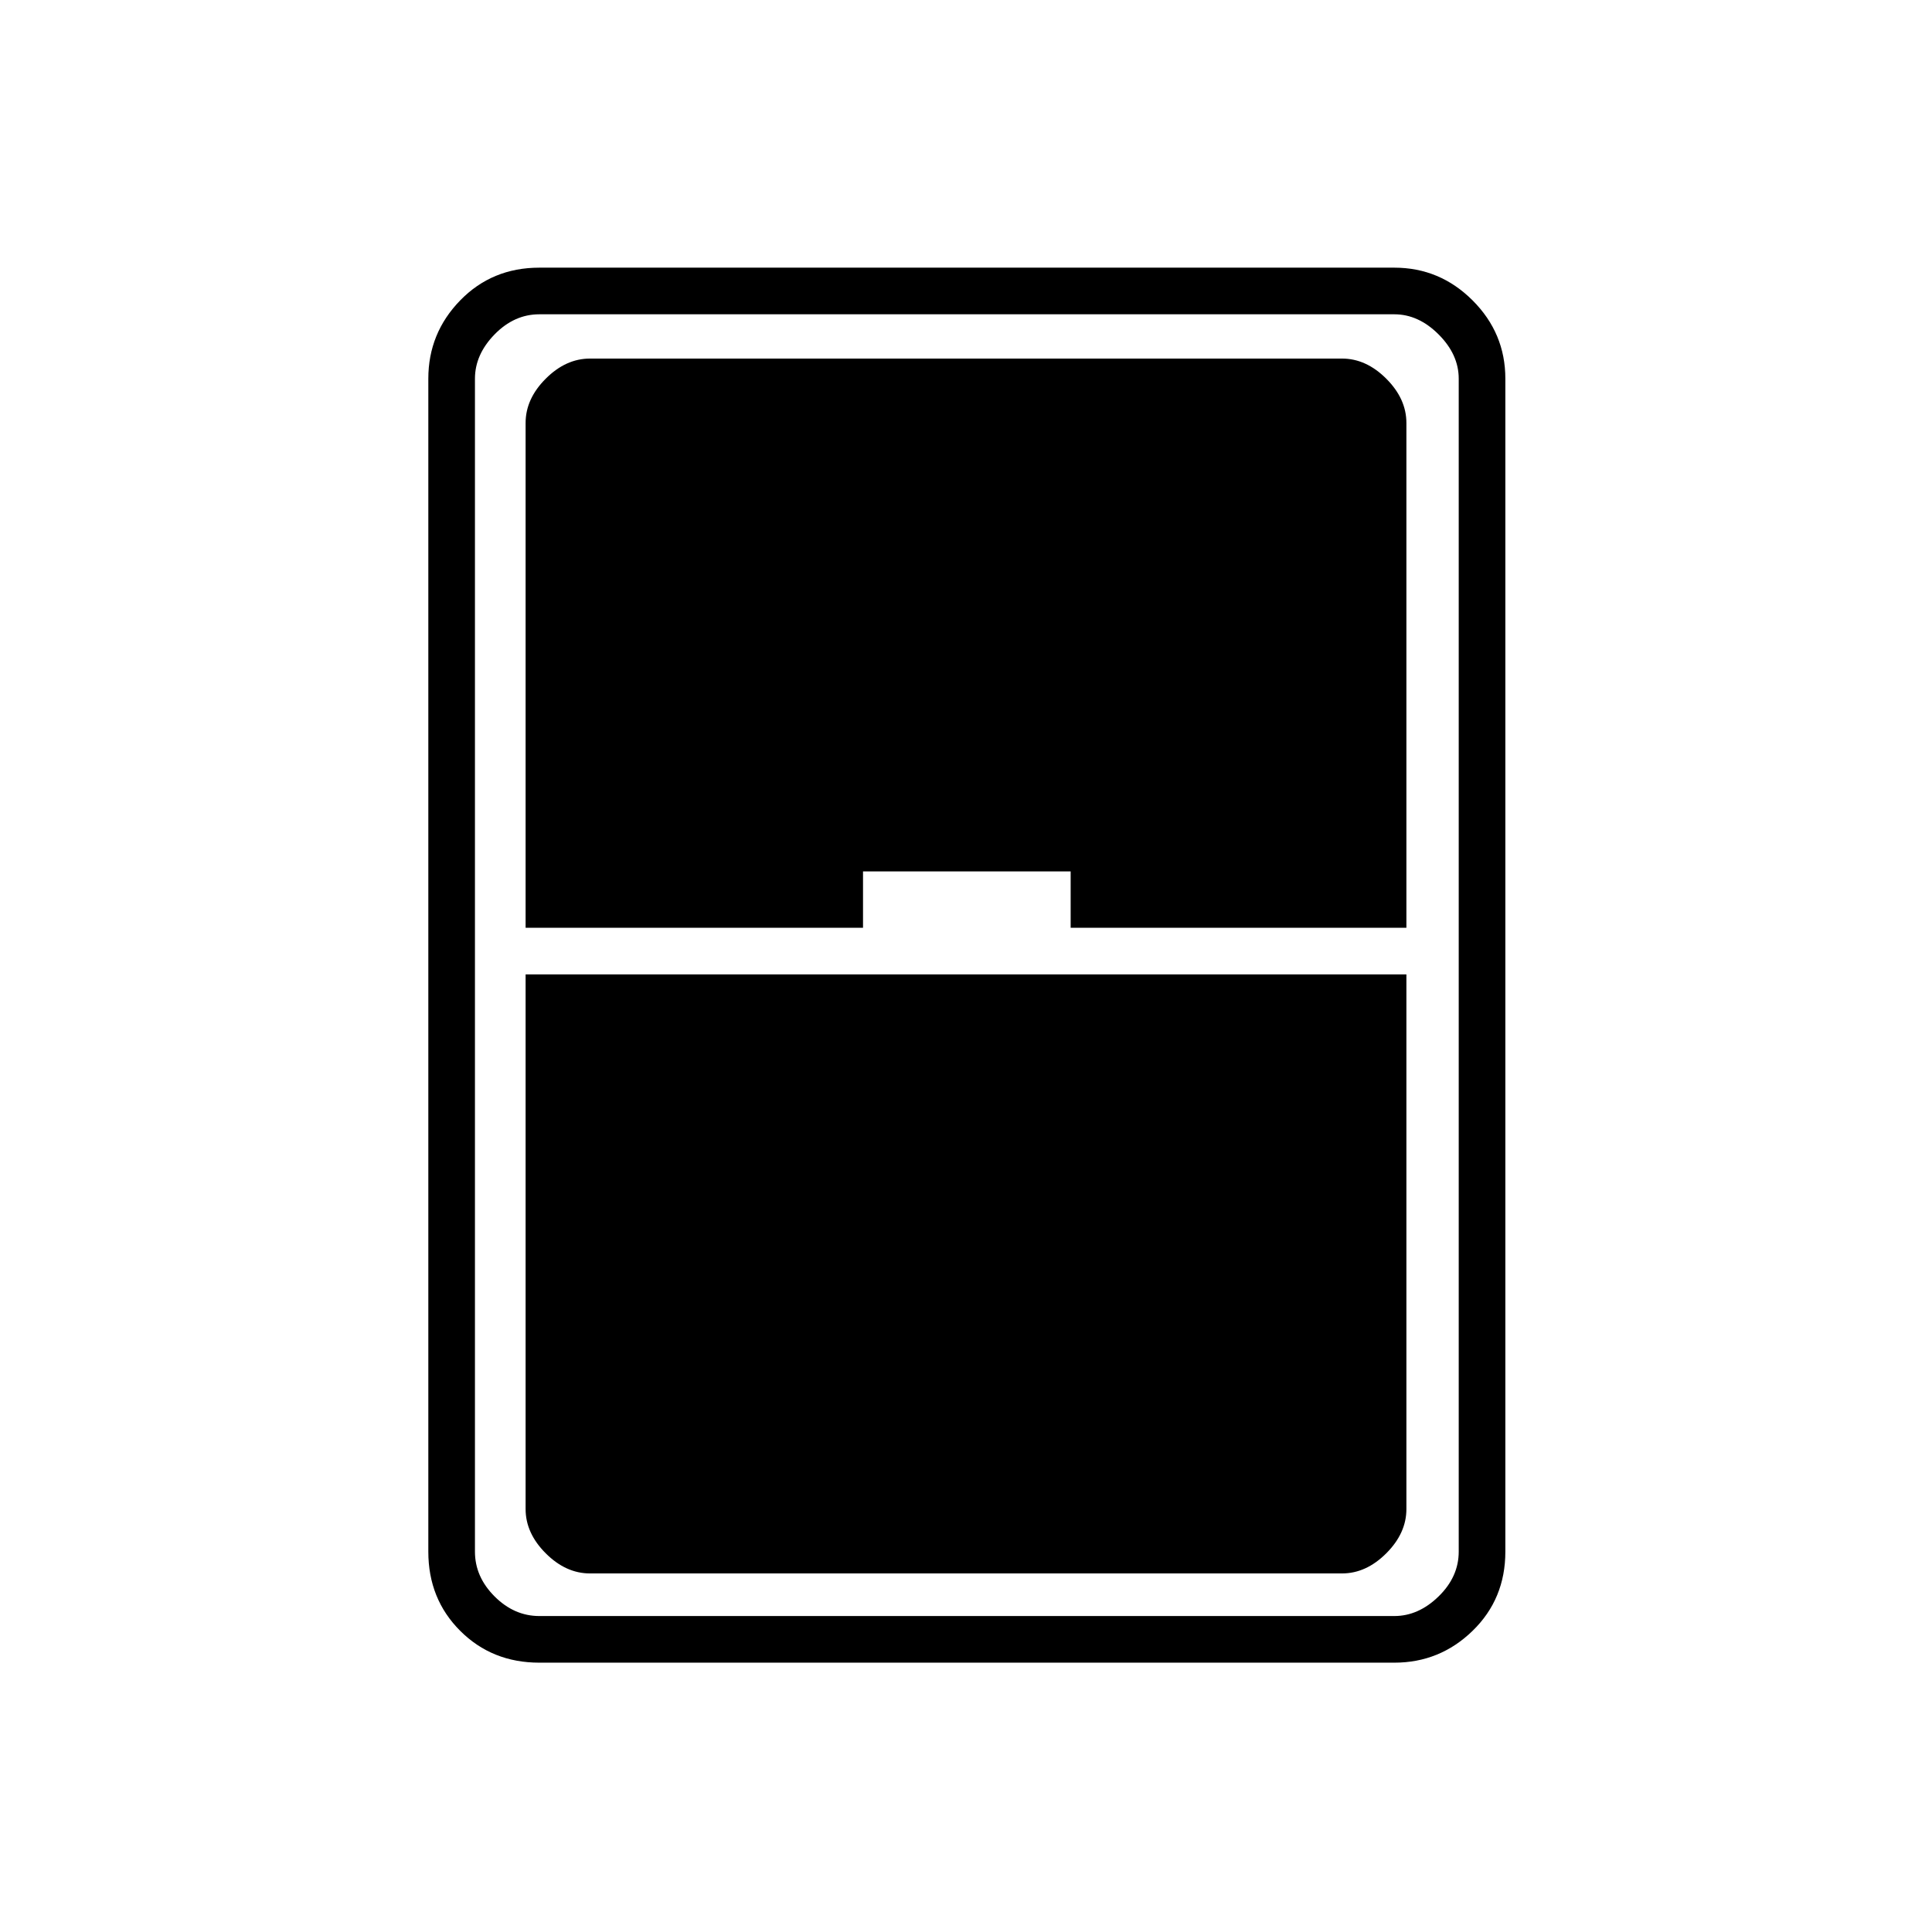 <svg xmlns="http://www.w3.org/2000/svg" height="40" viewBox="0 -960 960 960" width="40"><path d="M268-133.83q-23.51 0-39.34-15.83-15.83-15.83-15.83-39.34v-582.83q0-22.62 15.83-38.9Q244.49-827 268-827h424.83q22.62 0 38.9 16.27Q748-794.45 748-771.83V-189q0 23.51-16.27 39.34-16.28 15.83-38.9 15.83H268ZM261.17-499h167.66v-28H532v28h166.83v-250.83q0-12-10-22t-22-10H293.17q-12 0-22 10t-10 22V-499Zm0 23.17v265.66q0 12 10 22t22 10h373.66q12 0 22-10t10-22v-265.66H261.17Zm-25.17-296V-189q0 12.5 9.75 22.25T268-157h424.83q12 0 22-9.75t10-22.25v-582.83q0-12-10-22t-22-10H268q-12.5 0-22.25 10t-9.75 22Z"/></svg>